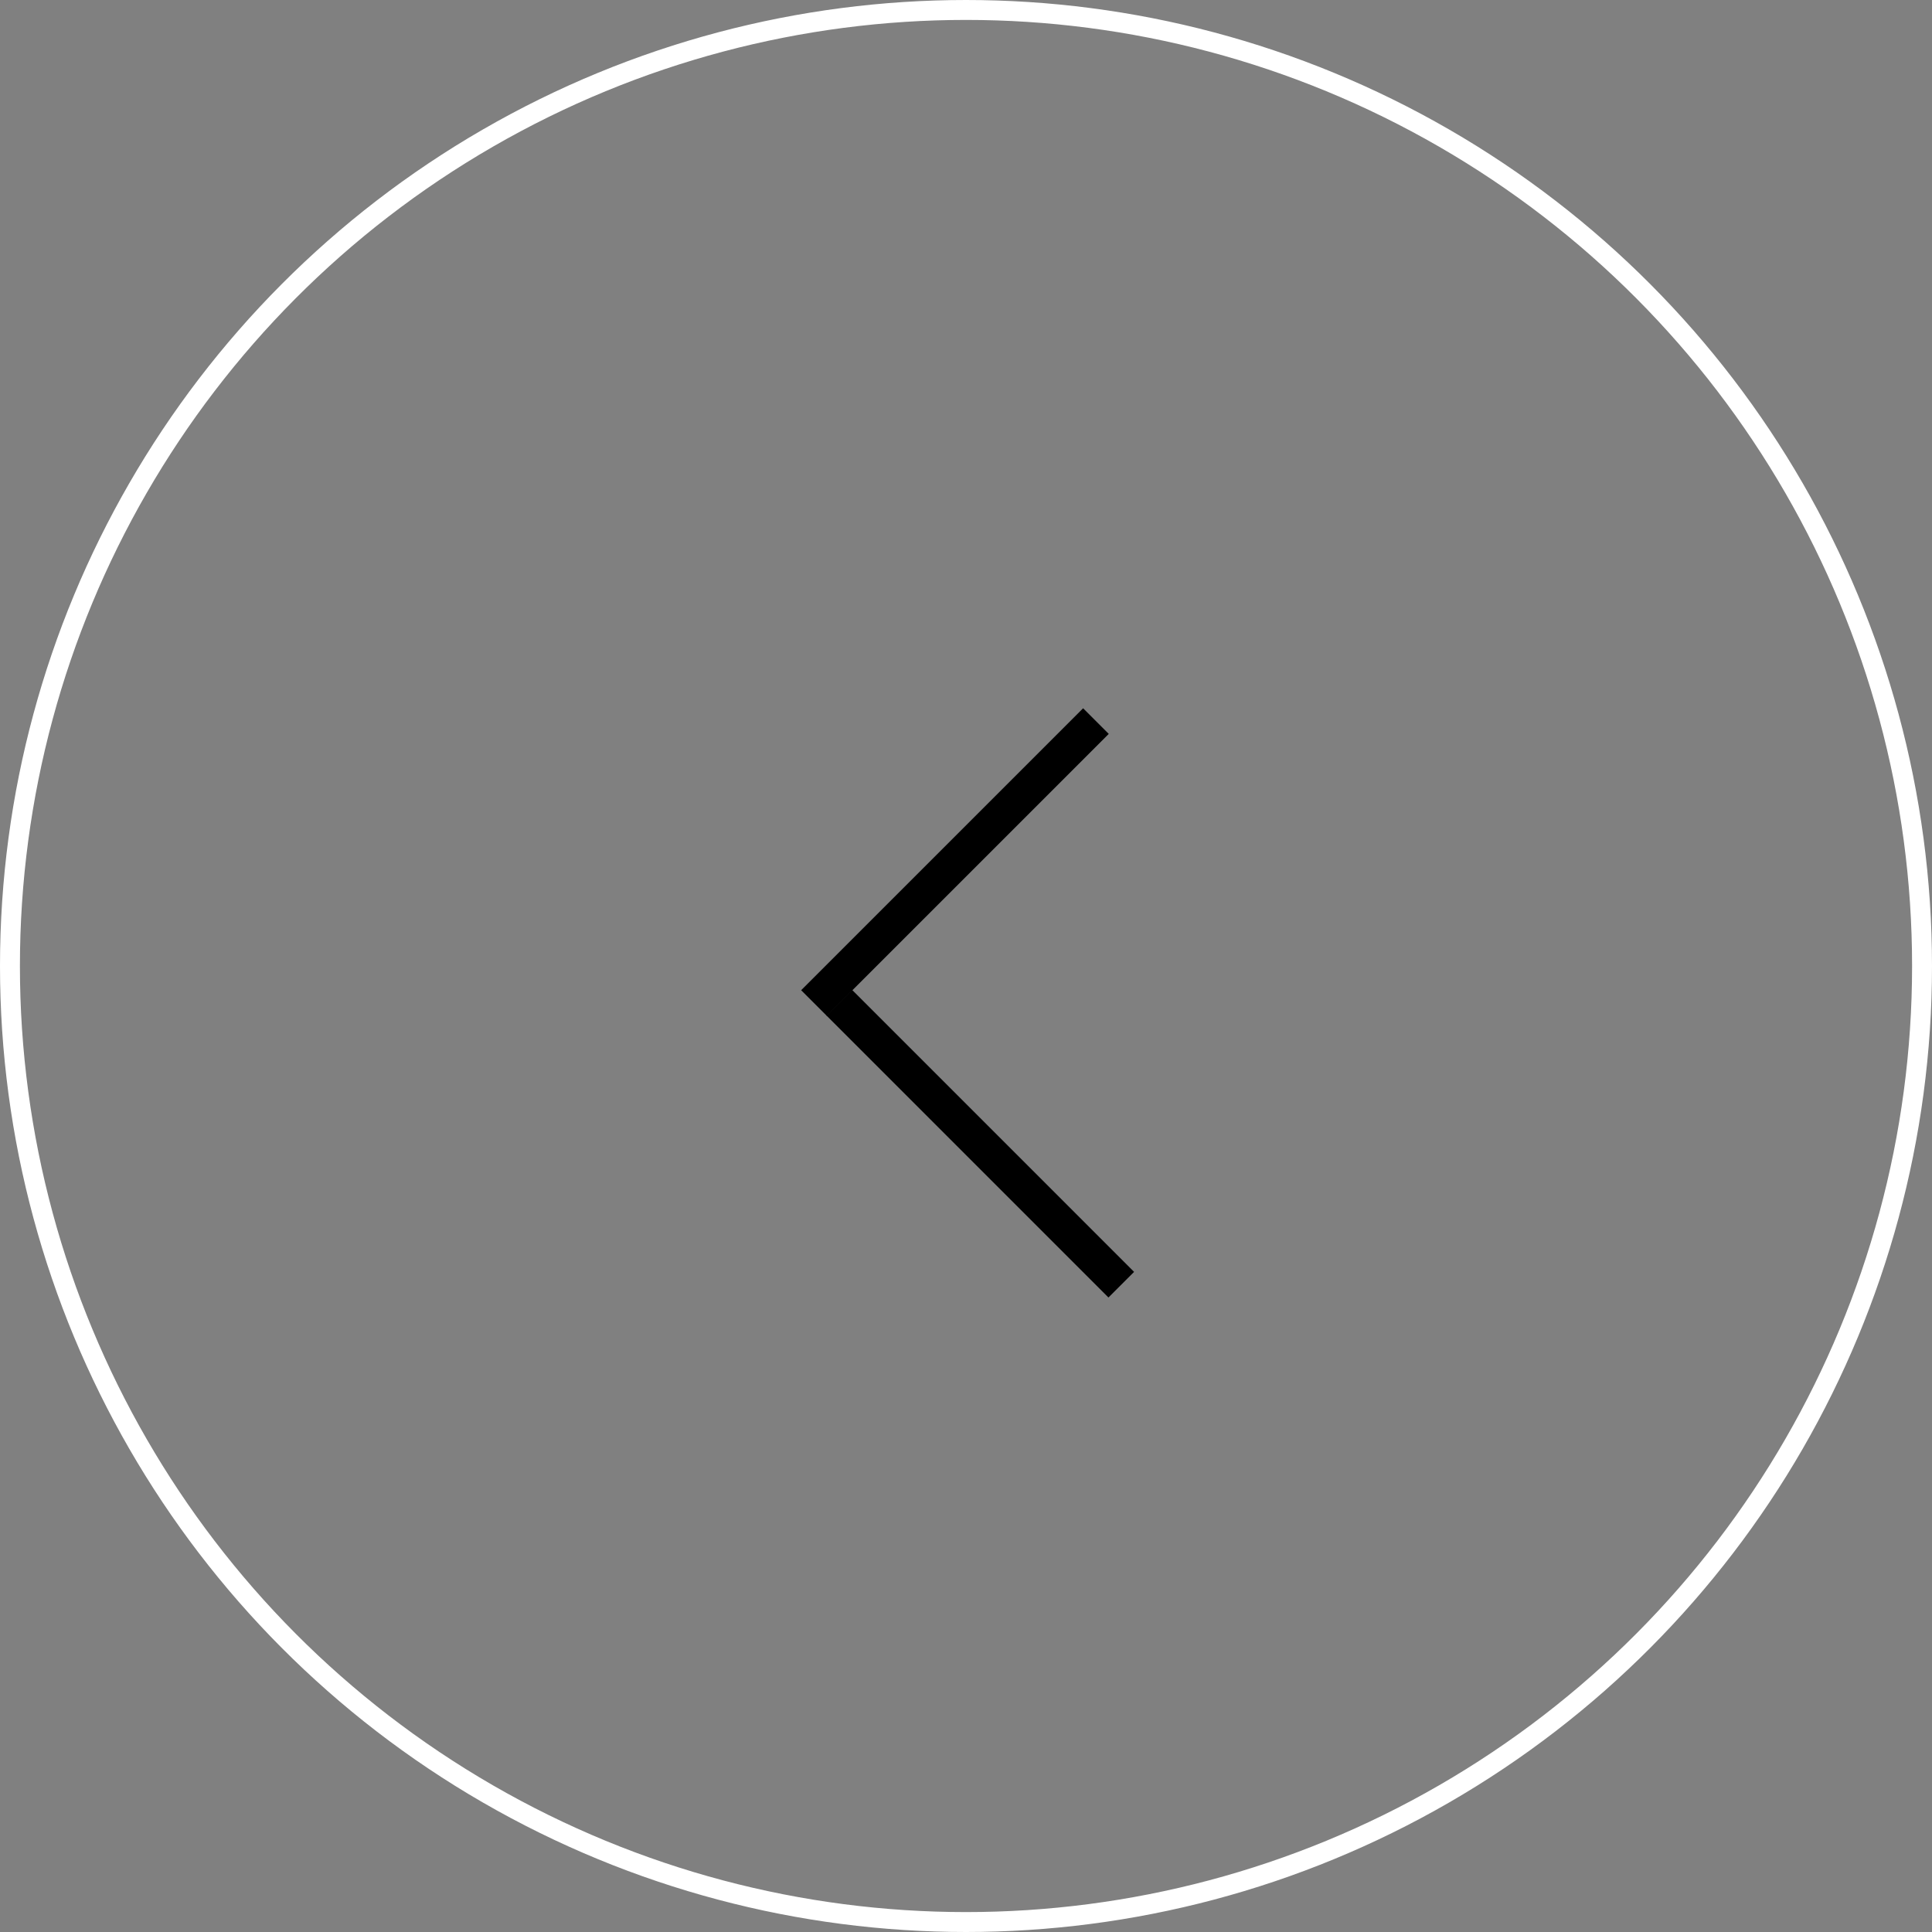 <svg width="97" height="97" viewBox="0 0 97 97" fill="none" xmlns="http://www.w3.org/2000/svg">
    <rect x="0" y="0" width="97" height="97" fill="#808080" stroke="none"/>
    <circle cx="48.5" cy="48.5" r="48" stroke="white" />
    <rect x="34.425" y="53.916" width="1.82" height="20.02" transform="rotate(-44.998 34.425 43.916)"
        fill="currentColor" />
    <rect x="58.581" y="58.074" width="1.82" height="20.02" transform="rotate(-134.997 48.581 58.074)"
        fill="currentColor" />
</svg>